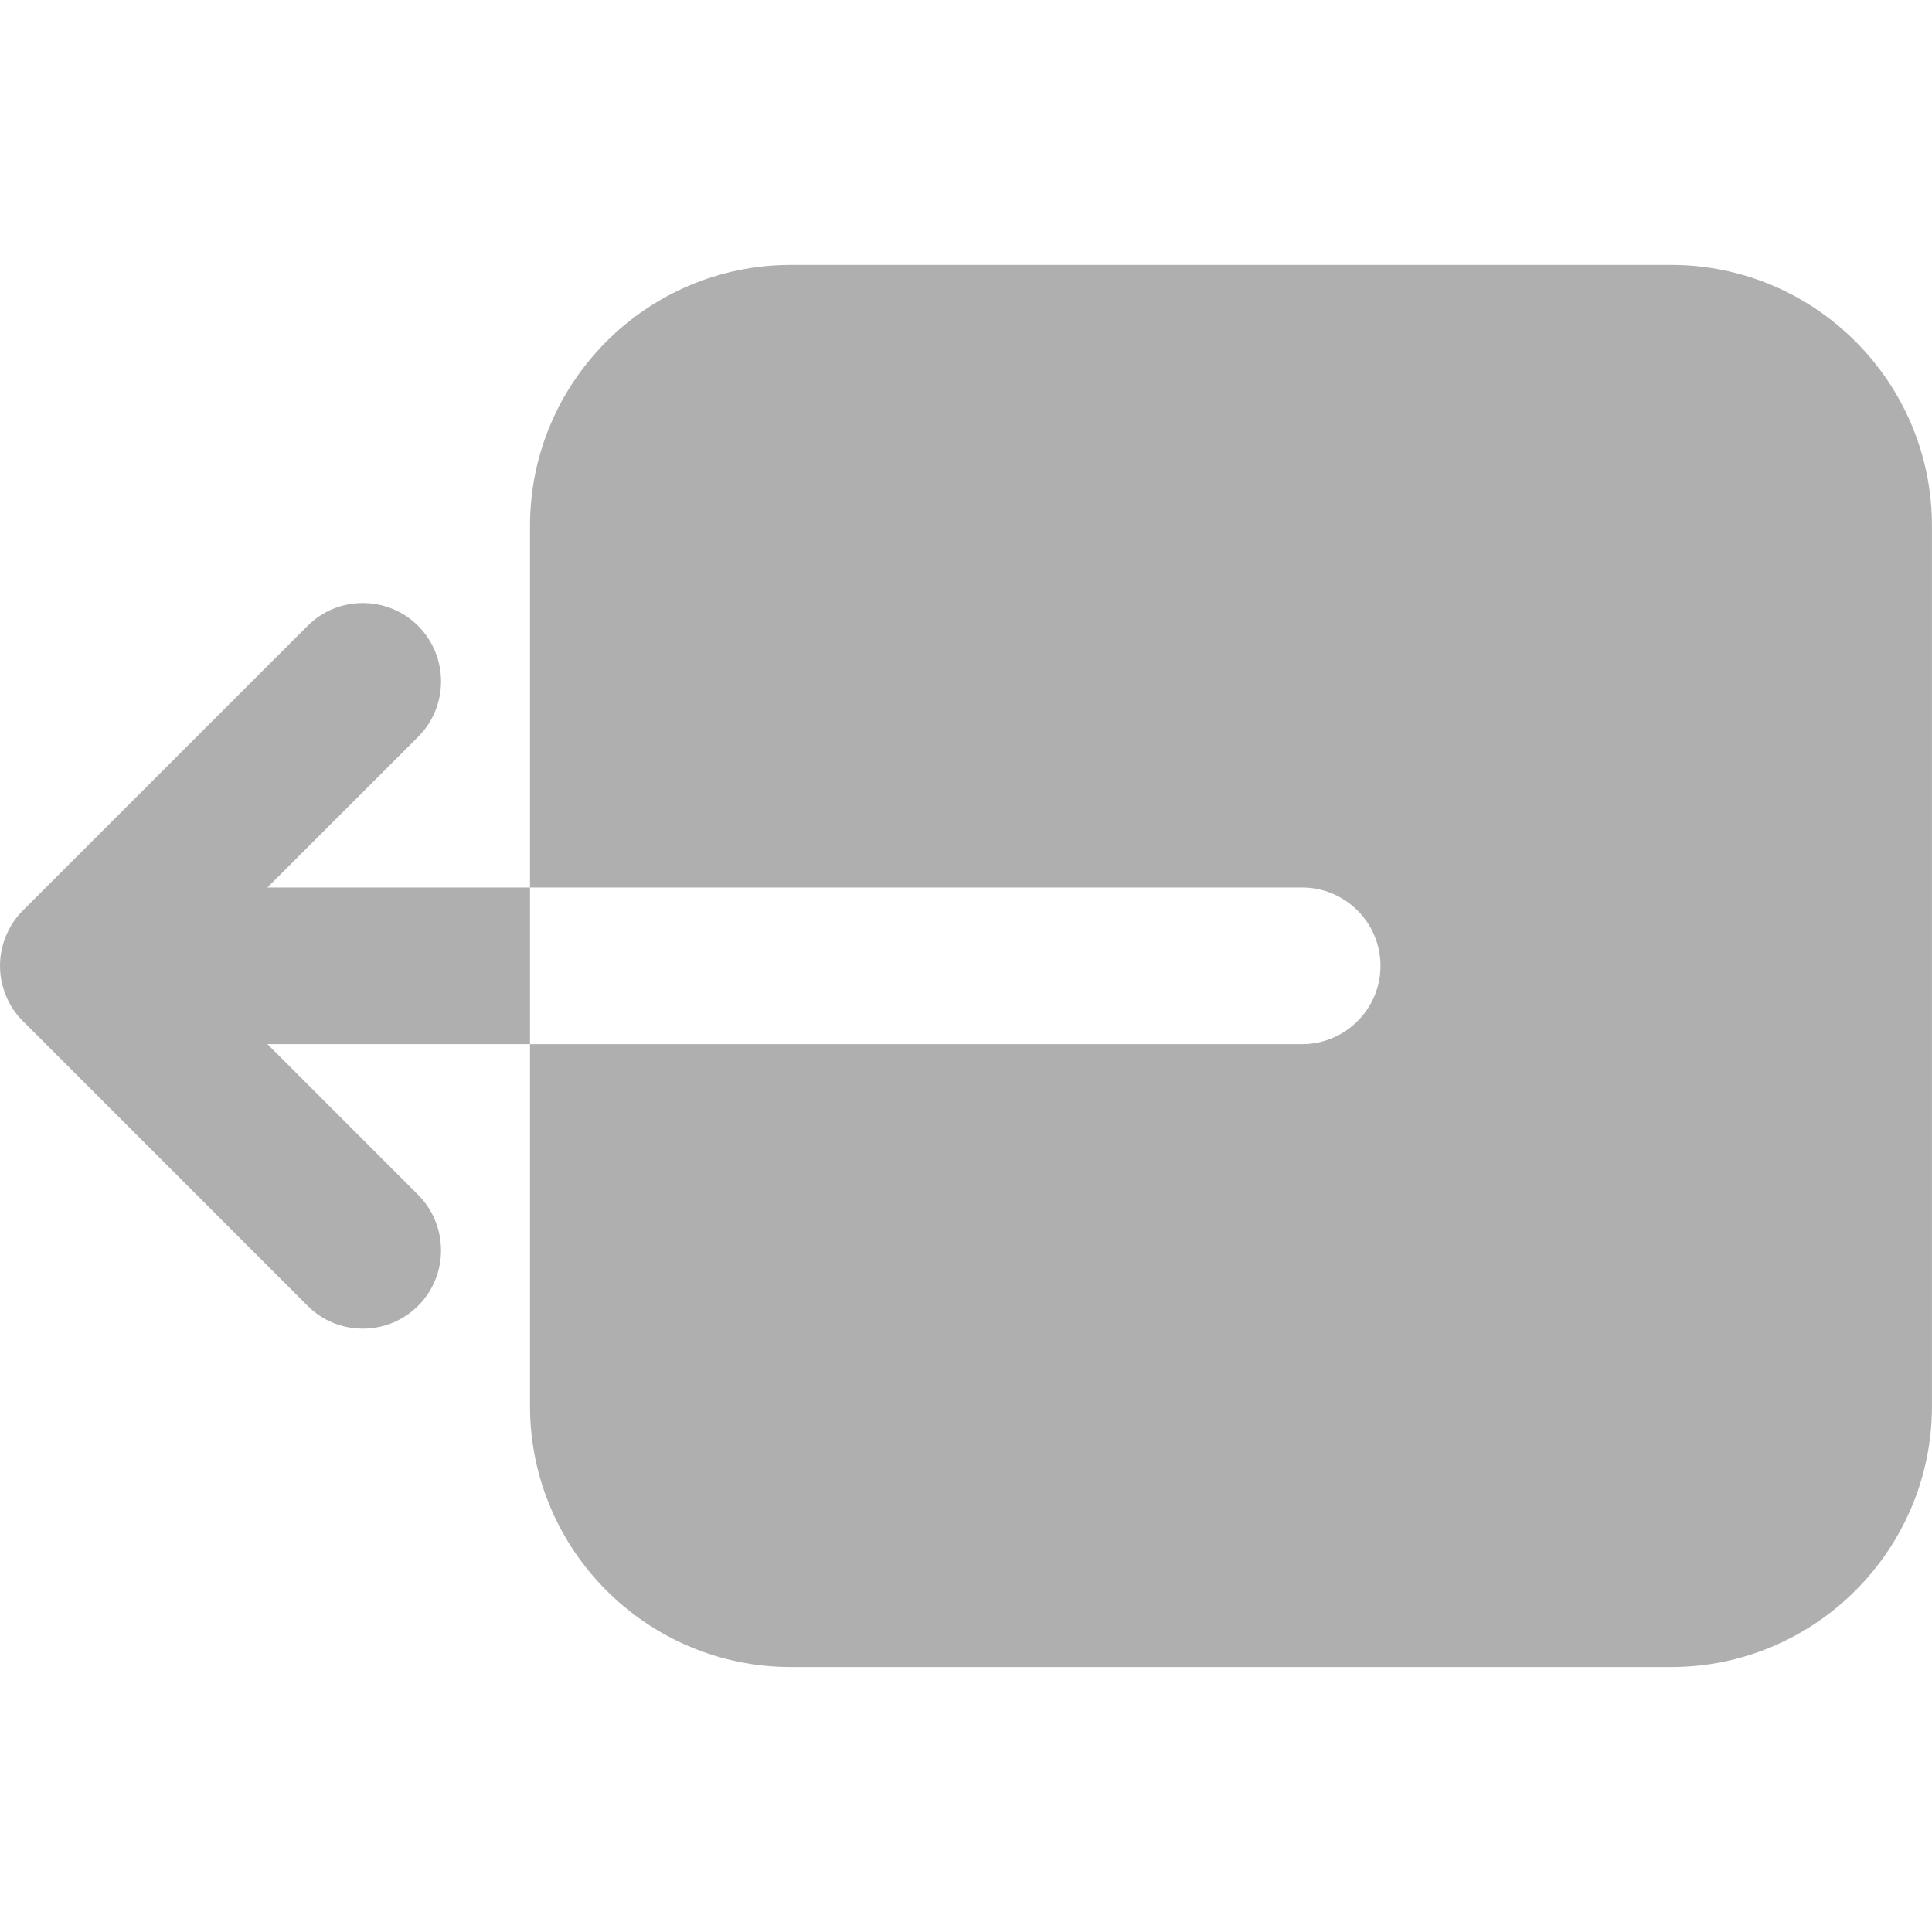 <svg width="40" height="40" viewBox="0 0 40 40" fill="none" xmlns="http://www.w3.org/2000/svg">
<path d="M5.536 18.375L8.66 15.252C9.289 14.621 9.289 13.593 8.656 12.957C8.349 12.653 7.943 12.485 7.511 12.485C7.079 12.485 6.673 12.653 6.366 12.96L0.484 18.841C0.331 18.99 0.21 19.169 0.119 19.387C0.04 19.584 0 19.79 0 19.997C0 20.206 0.04 20.411 0.124 20.616C0.208 20.821 0.329 21.001 0.476 21.142L6.366 27.033C6.671 27.34 7.079 27.508 7.511 27.508C7.943 27.508 8.351 27.34 8.66 27.032C9.288 26.401 9.288 25.374 8.659 24.74L5.536 21.617H10.973V18.375H5.536V18.375Z" fill="#AFAFAF"/>
<path d="M34.598 5.485H16.374C13.395 5.485 10.973 7.909 10.973 10.888V11.155V18.375H26.959C27.853 18.375 28.582 19.102 28.582 19.997C28.582 20.89 27.854 21.618 26.959 21.618H10.973V24.349V26.747V29.112C10.973 32.09 13.395 34.514 16.374 34.514H34.598C37.577 34.514 39.999 32.09 39.999 29.112V10.888C39.999 7.909 37.577 5.485 34.598 5.485Z" fill="#AFAFAF"/>
</svg>
